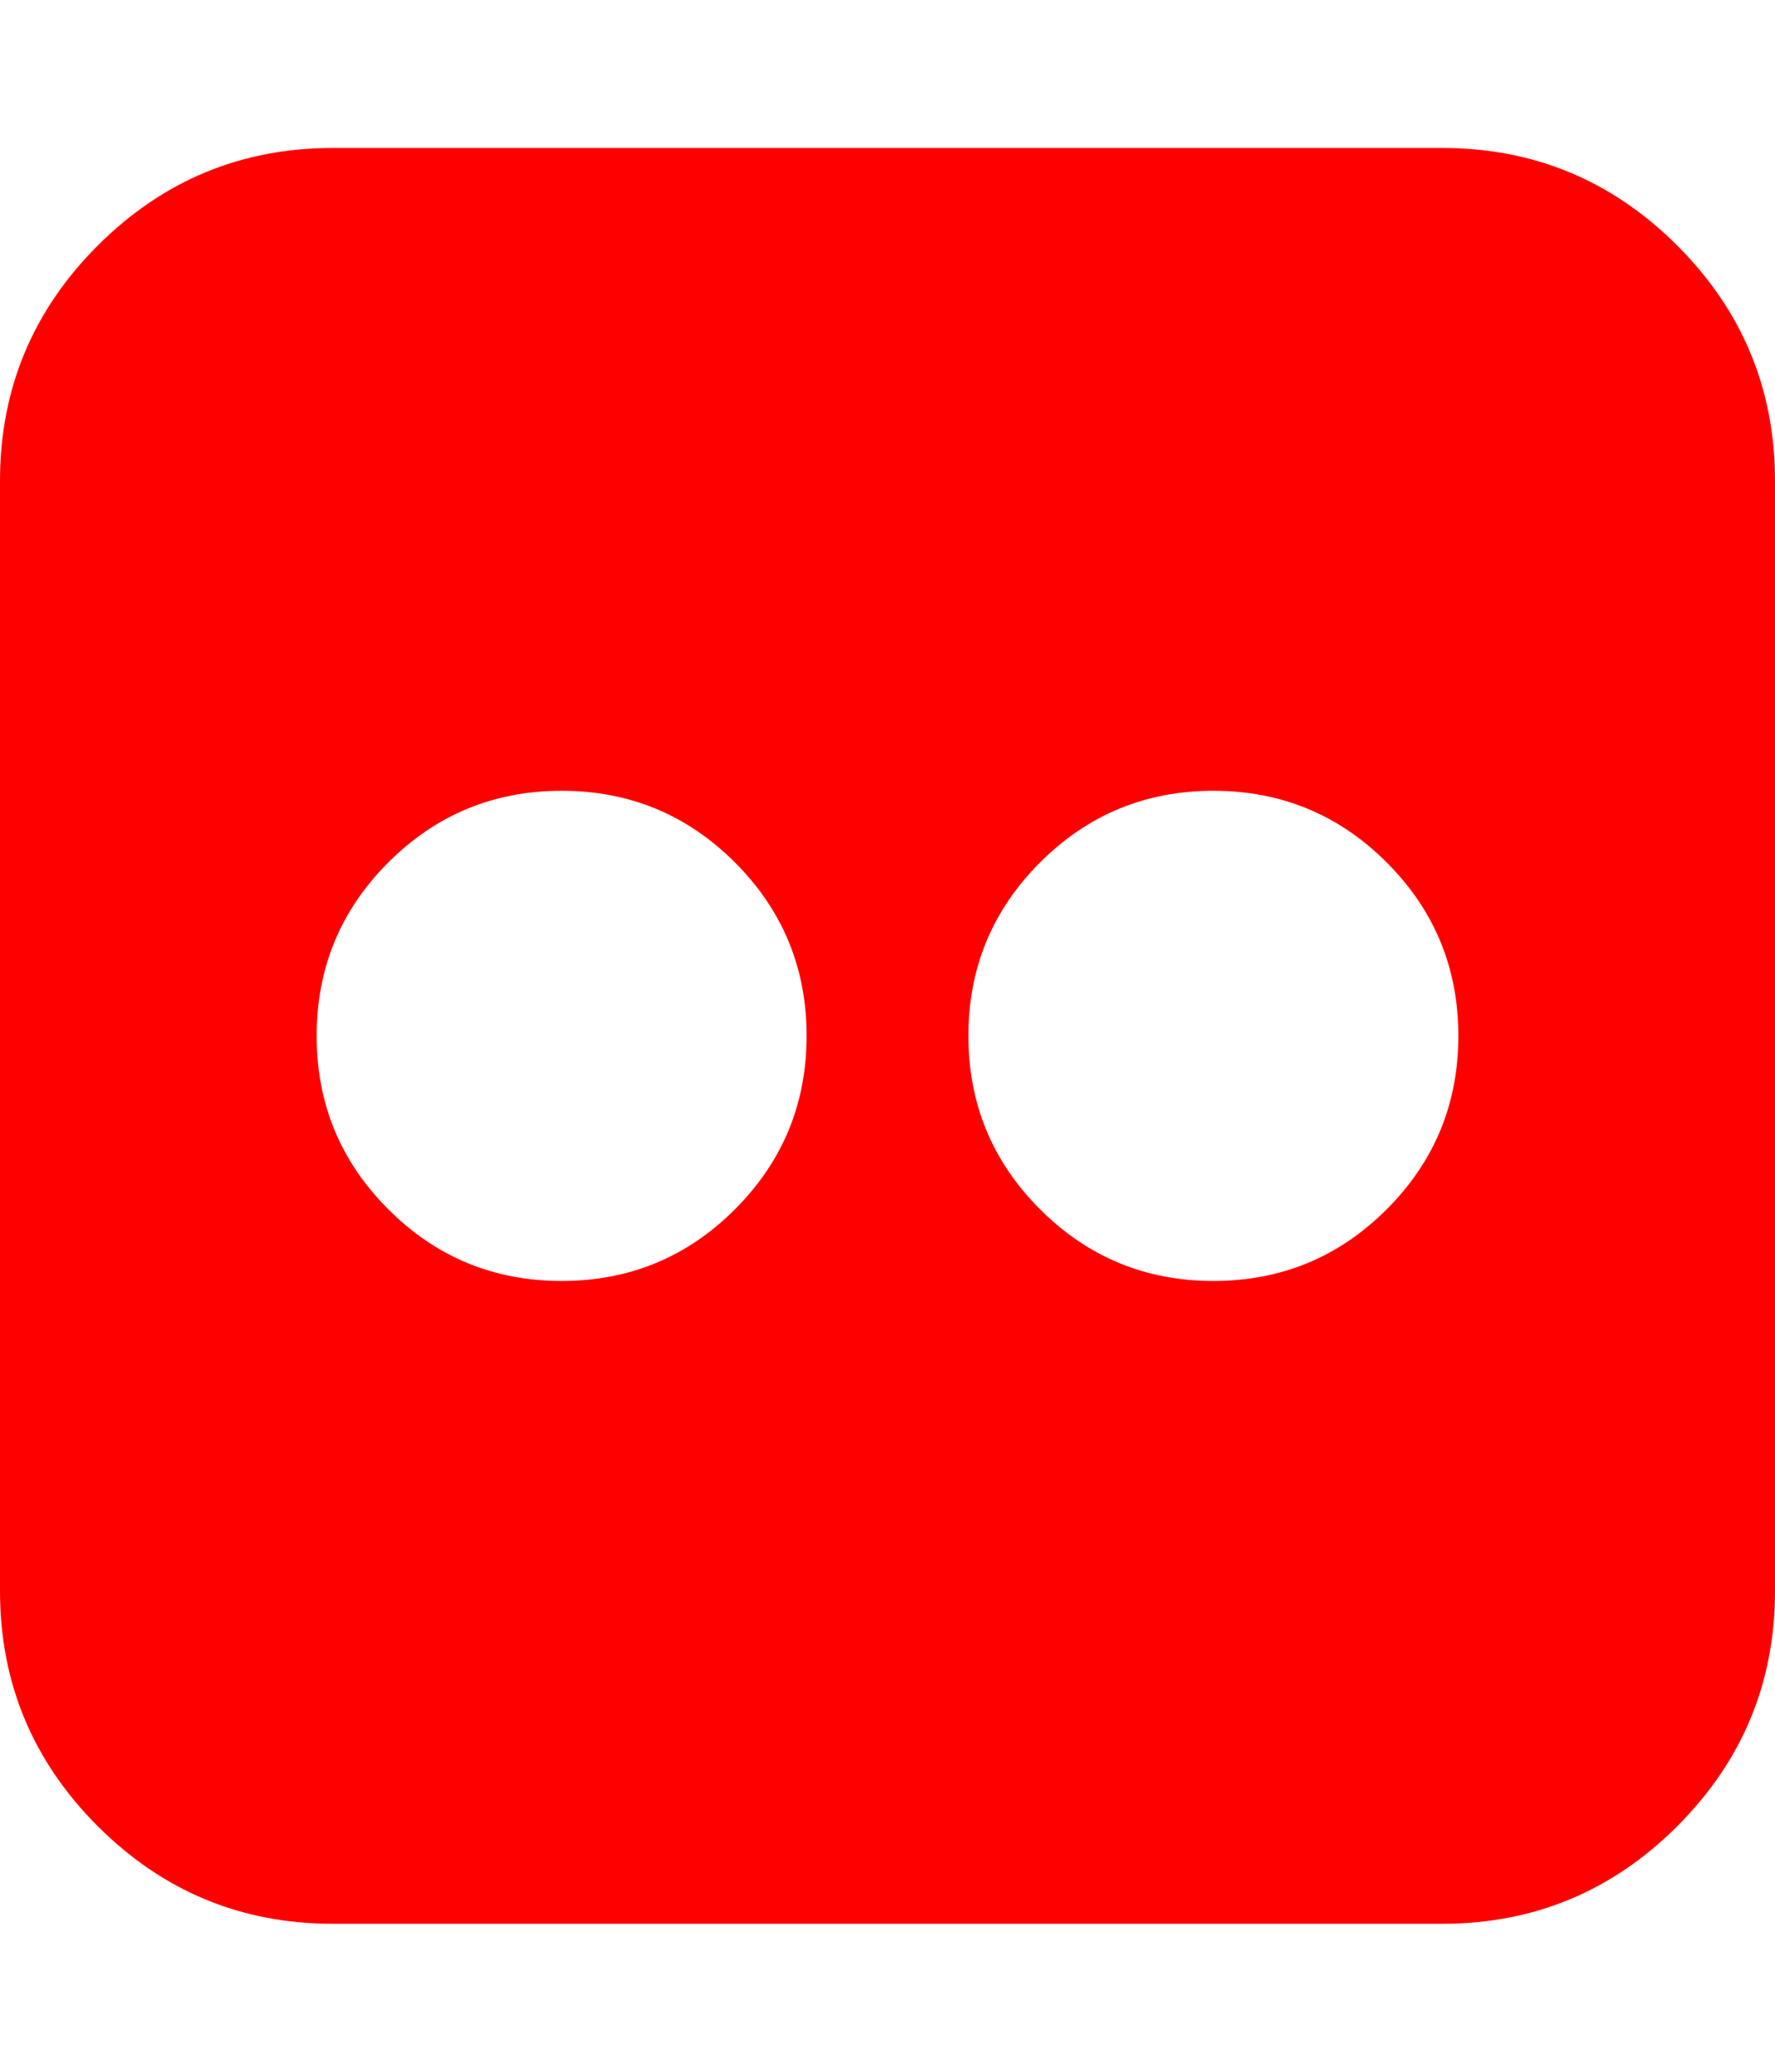 <svg xmlns="http://www.w3.org/2000/svg" width="100%" height="100%" viewBox="0 0 1536 1792"><path fill="#f00" d="M1248 128q119 0 203.5 84.5t84.5 203.5v960q0 119-84.5 203.5t-203.5 84.5h-960q-119 0-203.5-84.5t-84.5-203.5v-960q0-119 84.5-203.5t203.5-84.5h960zM698 896q0-88-62-150t-150-62-150 62-62 150 62 150 150 62 150-62 62-150zM1262 896q0-88-62-150t-150-62-150 62-62 150 62 150 150 62 150-62 62-150z" /></svg>